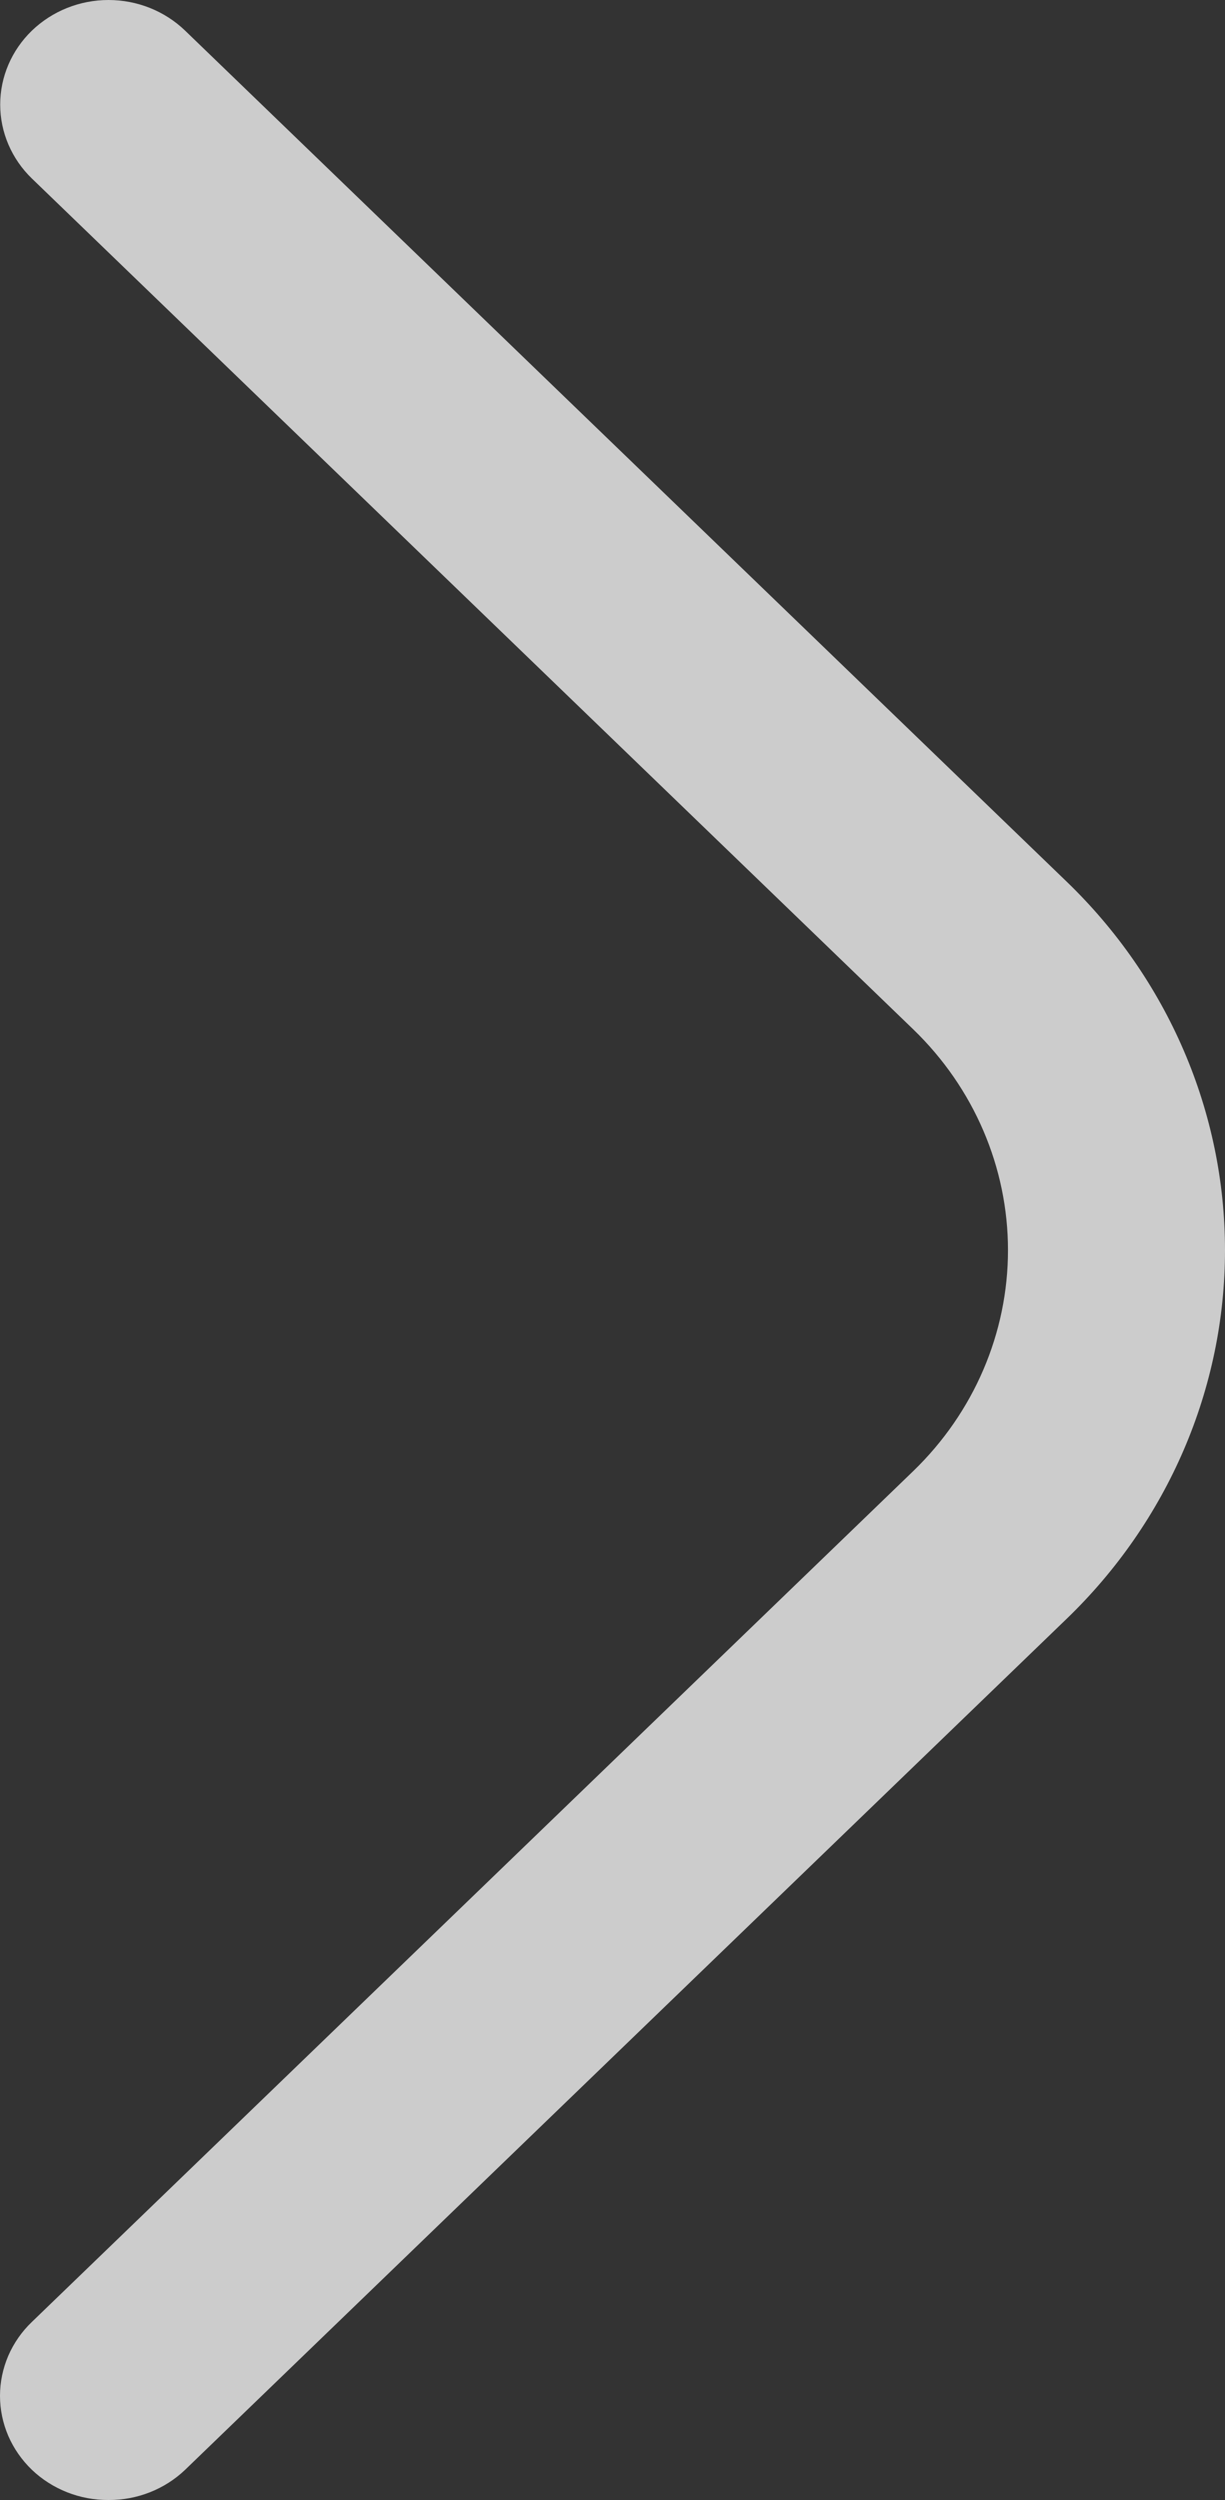 <svg width="25" height="51" viewBox="0 0 25 51" fill="none" xmlns="http://www.w3.org/2000/svg">
    <rect x="0" y="0" width="25" height="51" fill="#333333" stroke="none"/>
    <path d="M2.214 51C1.925 51.002 1.637 50.948 1.369 50.842C1.101 50.736 0.857 50.581 0.651 50.384C0.445 50.186 0.281 49.951 0.169 49.692C0.058 49.434 0 49.156 0 48.875C0 48.595 0.058 48.317 0.169 48.058C0.281 47.799 0.445 47.564 0.651 47.367L18.639 30.009C19.876 28.813 20.571 27.193 20.571 25.504C20.571 23.815 19.876 22.195 18.639 21L0.651 3.642C0.237 3.242 0.004 2.699 0.004 2.133C0.004 1.568 0.237 1.025 0.651 0.625C1.066 0.225 1.628 0 2.214 0C2.801 0 3.363 0.225 3.778 0.625L21.766 17.983C22.791 18.97 23.604 20.142 24.159 21.433C24.714 22.723 25 24.107 25 25.504C25 26.902 24.714 28.285 24.159 29.576C23.604 30.866 22.791 32.039 21.766 33.026L3.778 50.384C3.572 50.581 3.328 50.736 3.06 50.842C2.791 50.948 2.504 51.002 2.214 51Z" fill="white" fill-opacity="0.75"/>
</svg>
